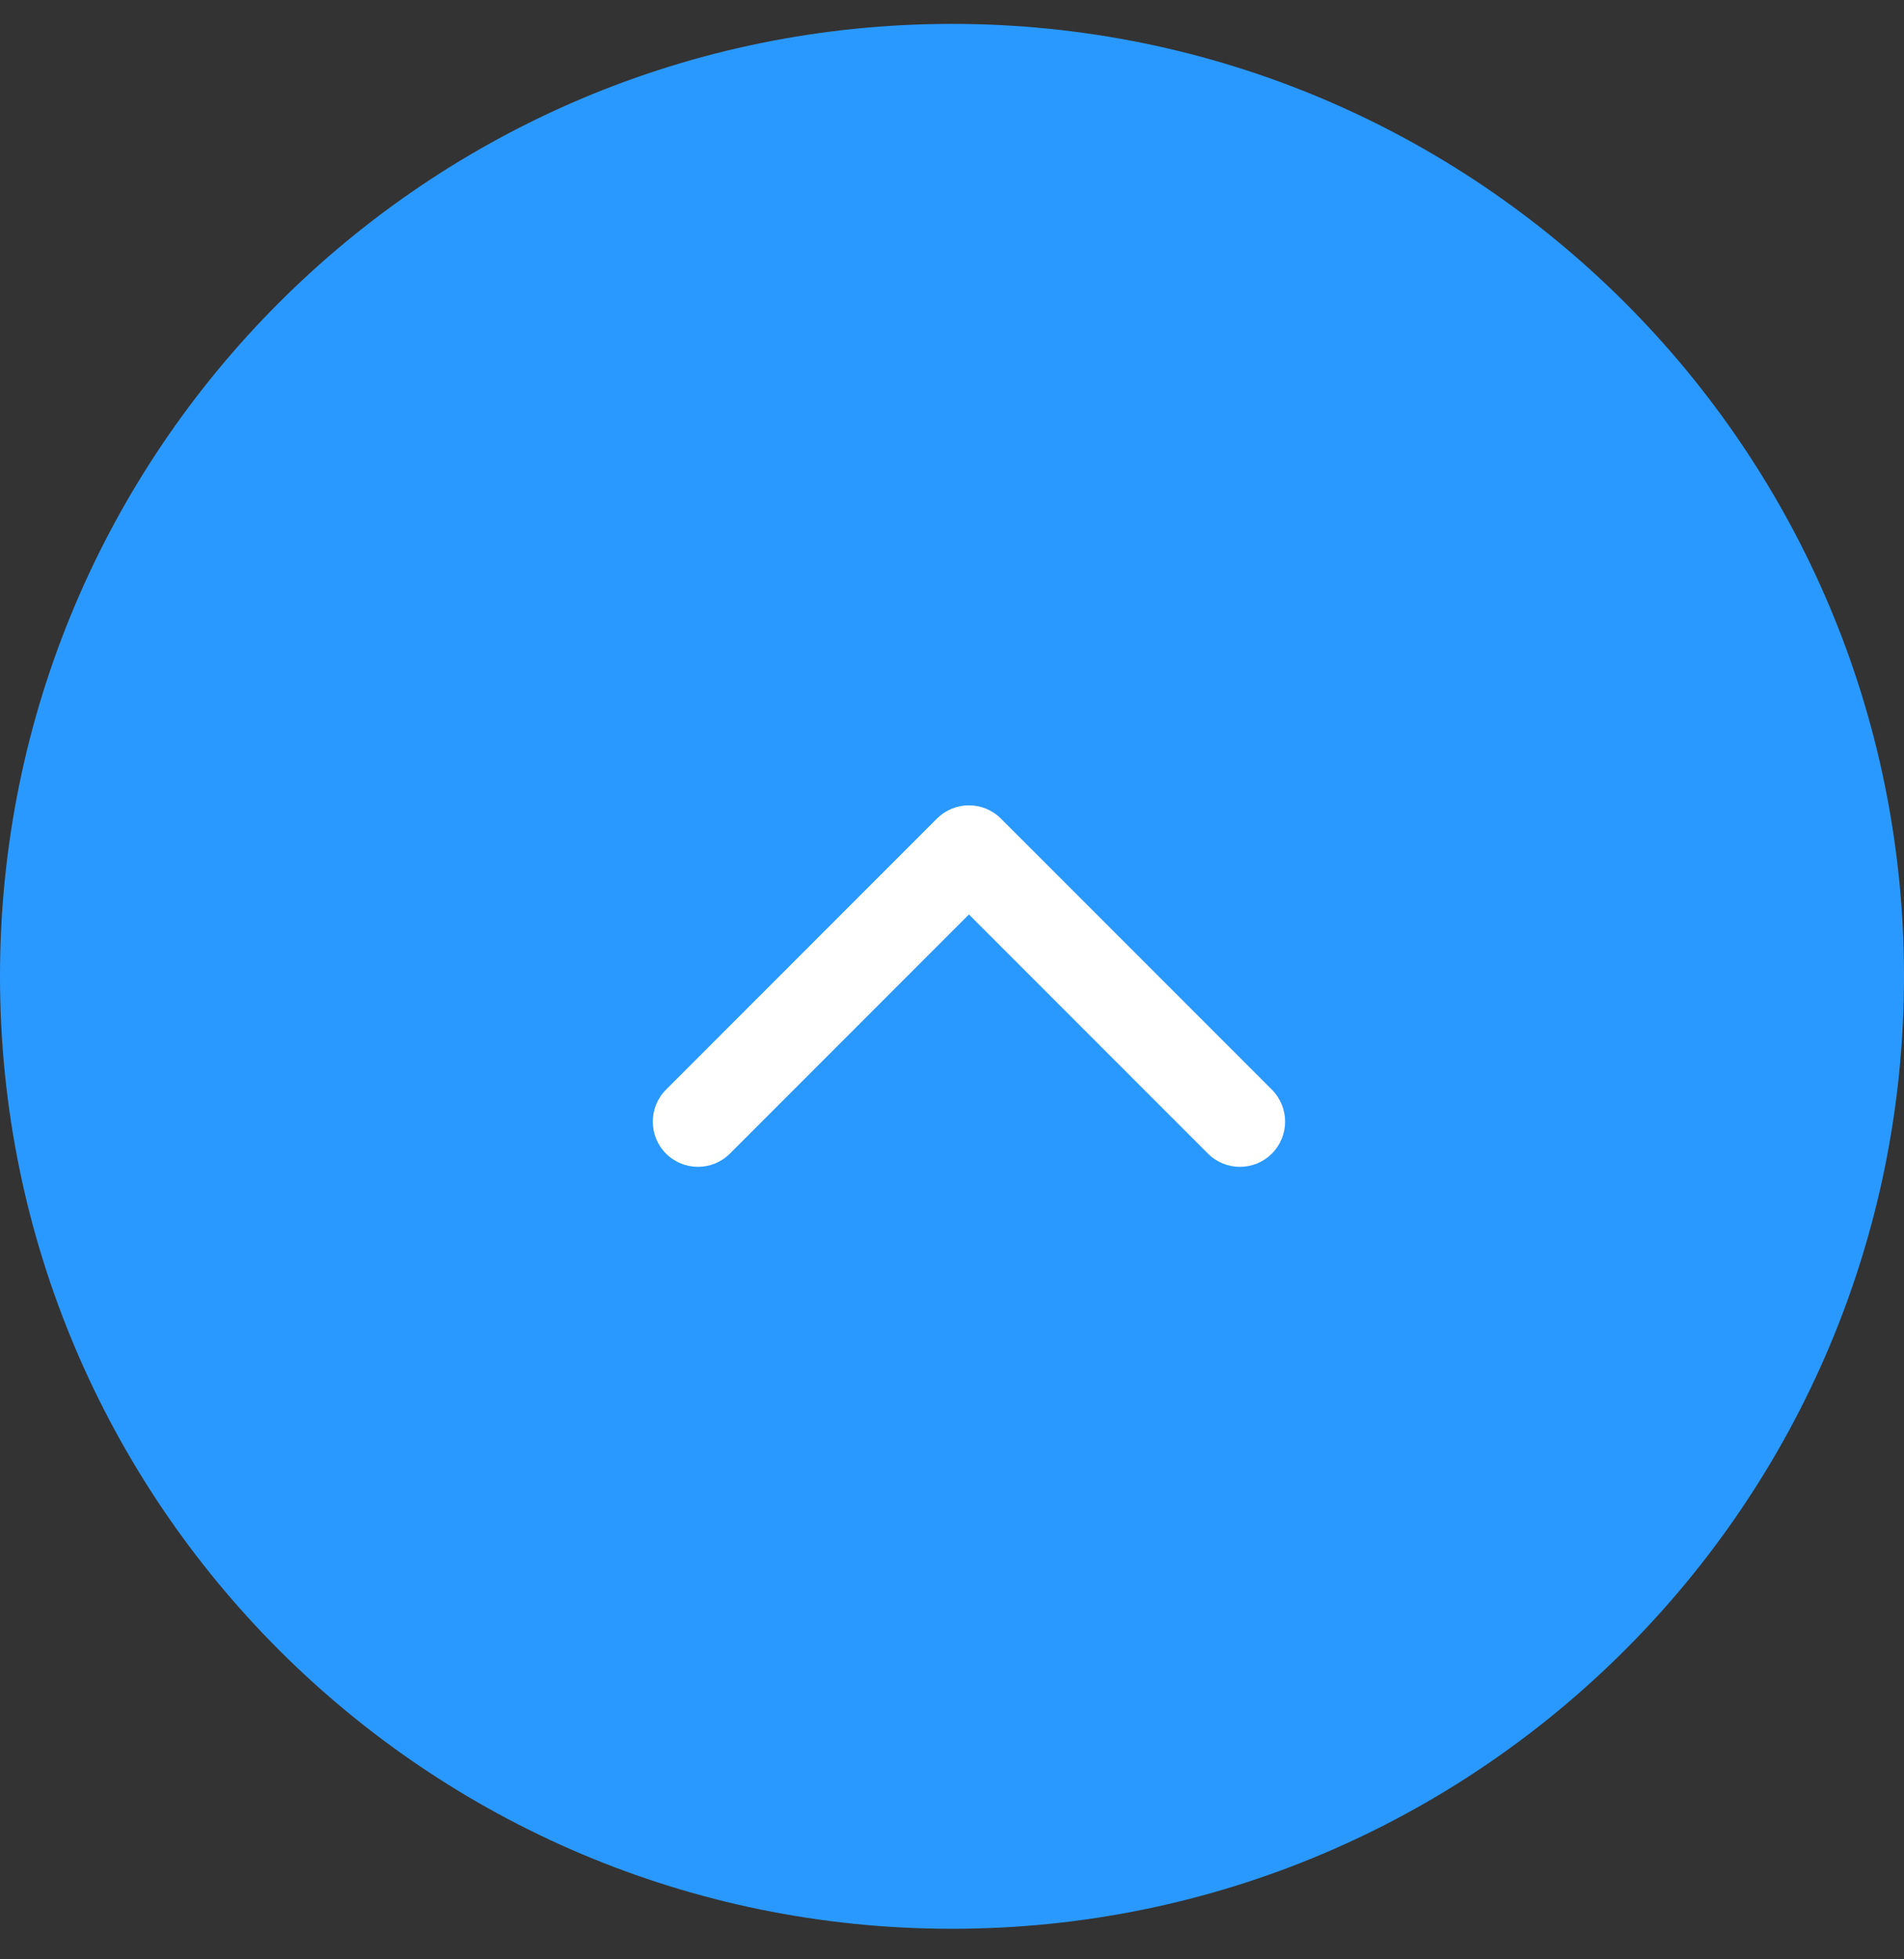 <svg width="35" height="36" viewBox="0 0 35 36" fill="none" xmlns="http://www.w3.org/2000/svg">
<rect x="0" y="0" width="35" height="36" fill="#333333" stroke="none"/>
<path d="M17.5 0.439C27.165 0.439 35 8.274 35 17.939C35 27.604 27.165 35.439 17.5 35.439C7.835 35.439 -3.42479e-07 27.604 -7.64949e-07 17.939C-1.18742e-06 8.274 7.835 0.439 17.5 0.439Z" fill="#2A99FF"/>
<path fill-rule="evenodd" clip-rule="evenodd" d="M12.243 21.196C11.919 20.871 11.919 20.346 12.243 20.021L17.224 15.04C17.549 14.716 18.074 14.716 18.398 15.04L23.38 20.021C23.704 20.346 23.704 20.871 23.38 21.196C23.055 21.52 22.53 21.52 22.205 21.196L17.811 16.802L13.417 21.196C13.093 21.52 12.567 21.52 12.243 21.196Z" fill="white"/>
</svg>
